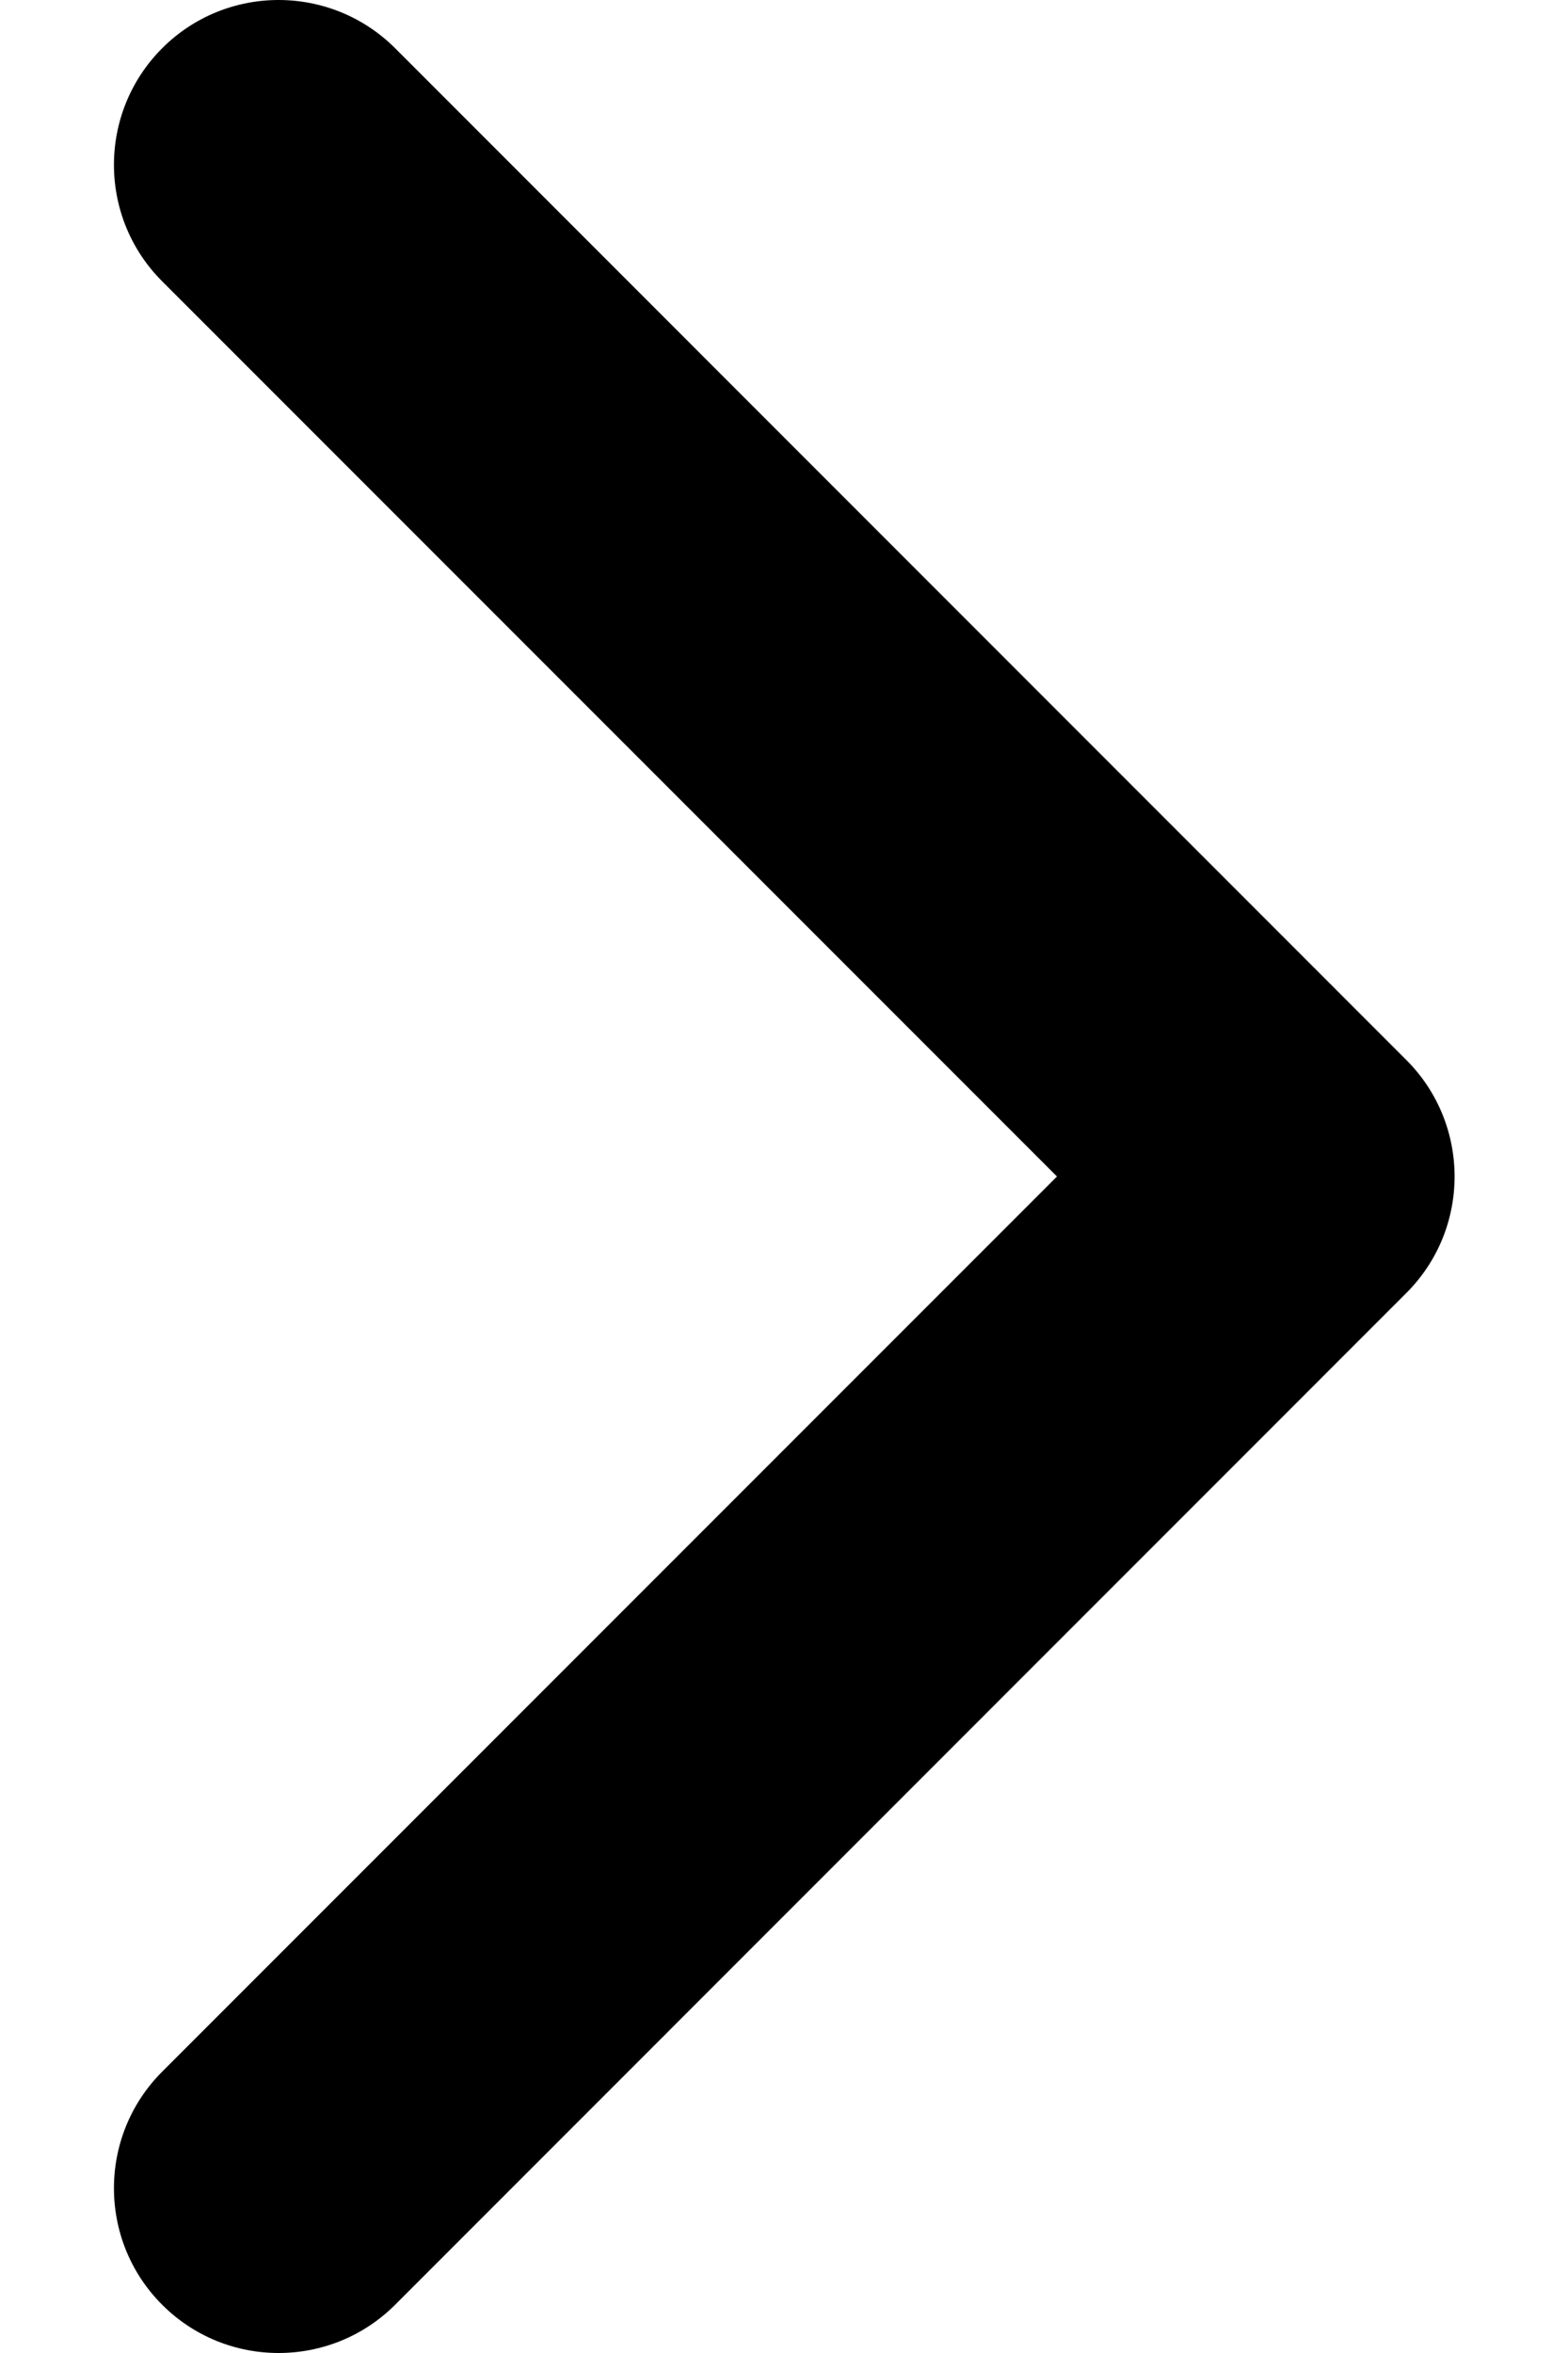 <svg width="12" height="18" viewBox="0 0 12 18" fill="none" xmlns="http://www.w3.org/2000/svg">
<path d="M11.132 9C11.132 9.323 11.009 9.645 10.763 9.891L3.024 17.631C2.531 18.123 1.733 18.123 1.241 17.631C0.749 17.139 0.749 16.34 1.241 15.848L8.089 9L1.241 2.152C0.749 1.66 0.749 0.862 1.241 0.369C1.733 -0.123 2.531 -0.123 3.024 0.369L10.763 8.109C11.009 8.355 11.132 8.678 11.132 9Z" fill="black"/>
</svg>
